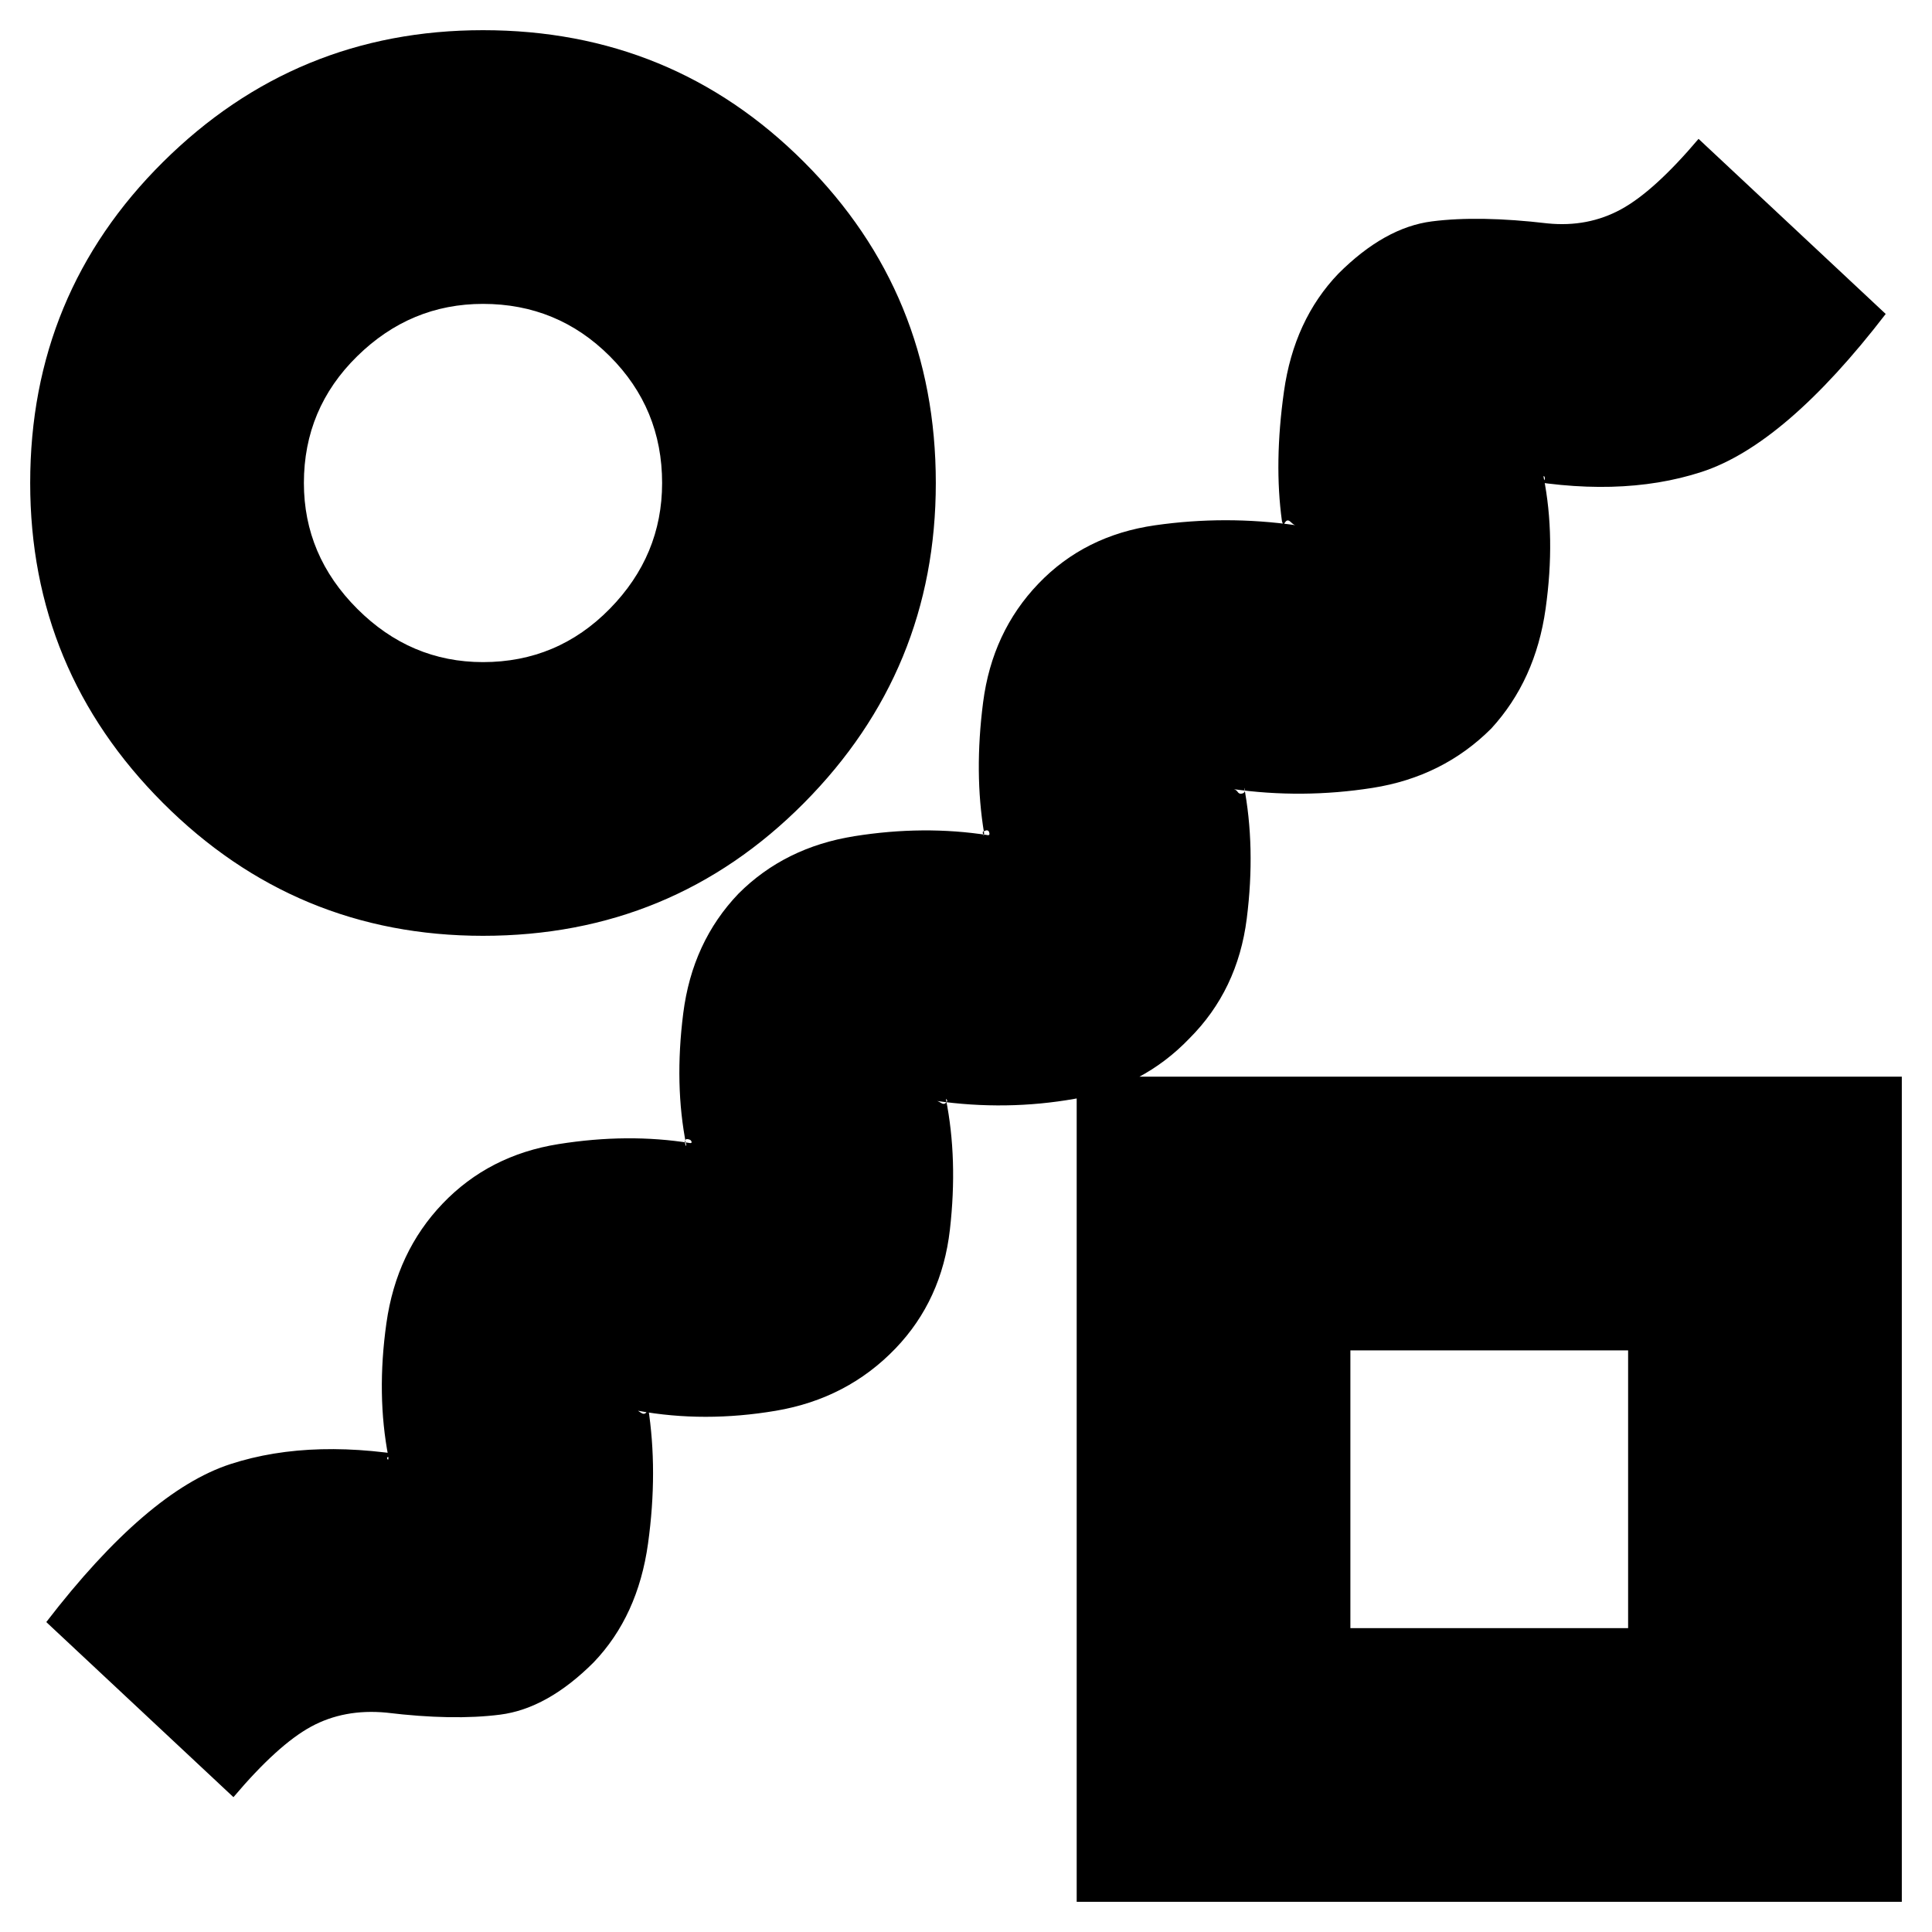 <svg xmlns="http://www.w3.org/2000/svg" height="24" viewBox="0 -960 960 960" width="24"><path d="M445-290q-24 25-59.5 31t-68.5 0l1.5 1q1.5 1 2.5 0t.5-2q-.5-1 .5-1 5 32 0 68t-27 59q-23 23-46.5 26t-56.5-1q-21-2-37.5 7T116-67l-93-87q50-65 91.5-78.5T212-235q-8 1-12.5-1t-6.5 0q-1 0-.5 1t.5-1q-6-31-1-66.5t28-59.5q23-24 57.5-29.5t65.5-.5q1 0 .5-1t-2.5-1q-1 1-.5 2.5t.5.5q-6-30-1.5-65.5T367-516q23-23 57.5-28.5t66.5-.5q1 0 .5-1.5t-2.5-.5q-1 0-.5 1.5t.5-.5q-5-30-.5-65t27.5-59q23-24 58-29t70 0q-1 0-2.5-1.5t-2.5-.5q-1 1-1 2t-1-2q-4-29 1-64.5t27-58.5q23-23 46.5-26t57.5 1q20 2 36.5-7t38.5-35l93 87q-50 65-91.5 78.5T749-723q7 0 11.5 1.5t6.5.5q1-1 .5-2t-.5 0q6 30 1 65.5T741-598q-24 24-59 29.5t-70 .5q2 0 3 1.5t3 .5q1-1 .5-2t-.5-2q6 31 1.5 66.5T591-444q-23 24-57 30t-69 1q1 0 2.5 1t2.5 0q1-1 .5-1.5l-.5-.5q6 30 2 65t-27 59ZM240-495q-93 0-159-66T15-720q0-94 66-159.5T240-945q94 0 159.5 65.5T465-720q0 93-65.5 159T240-495Zm0-136q37 0 63-26.5t26-62.5q0-37-26-63t-63-26q-36 0-62.5 26T151-720q0 36 26.5 62.5T240-631ZM535-15v-410h410v410H535Zm136-136h138v-138H671v138Zm69-69ZM240-720Z"/></svg>